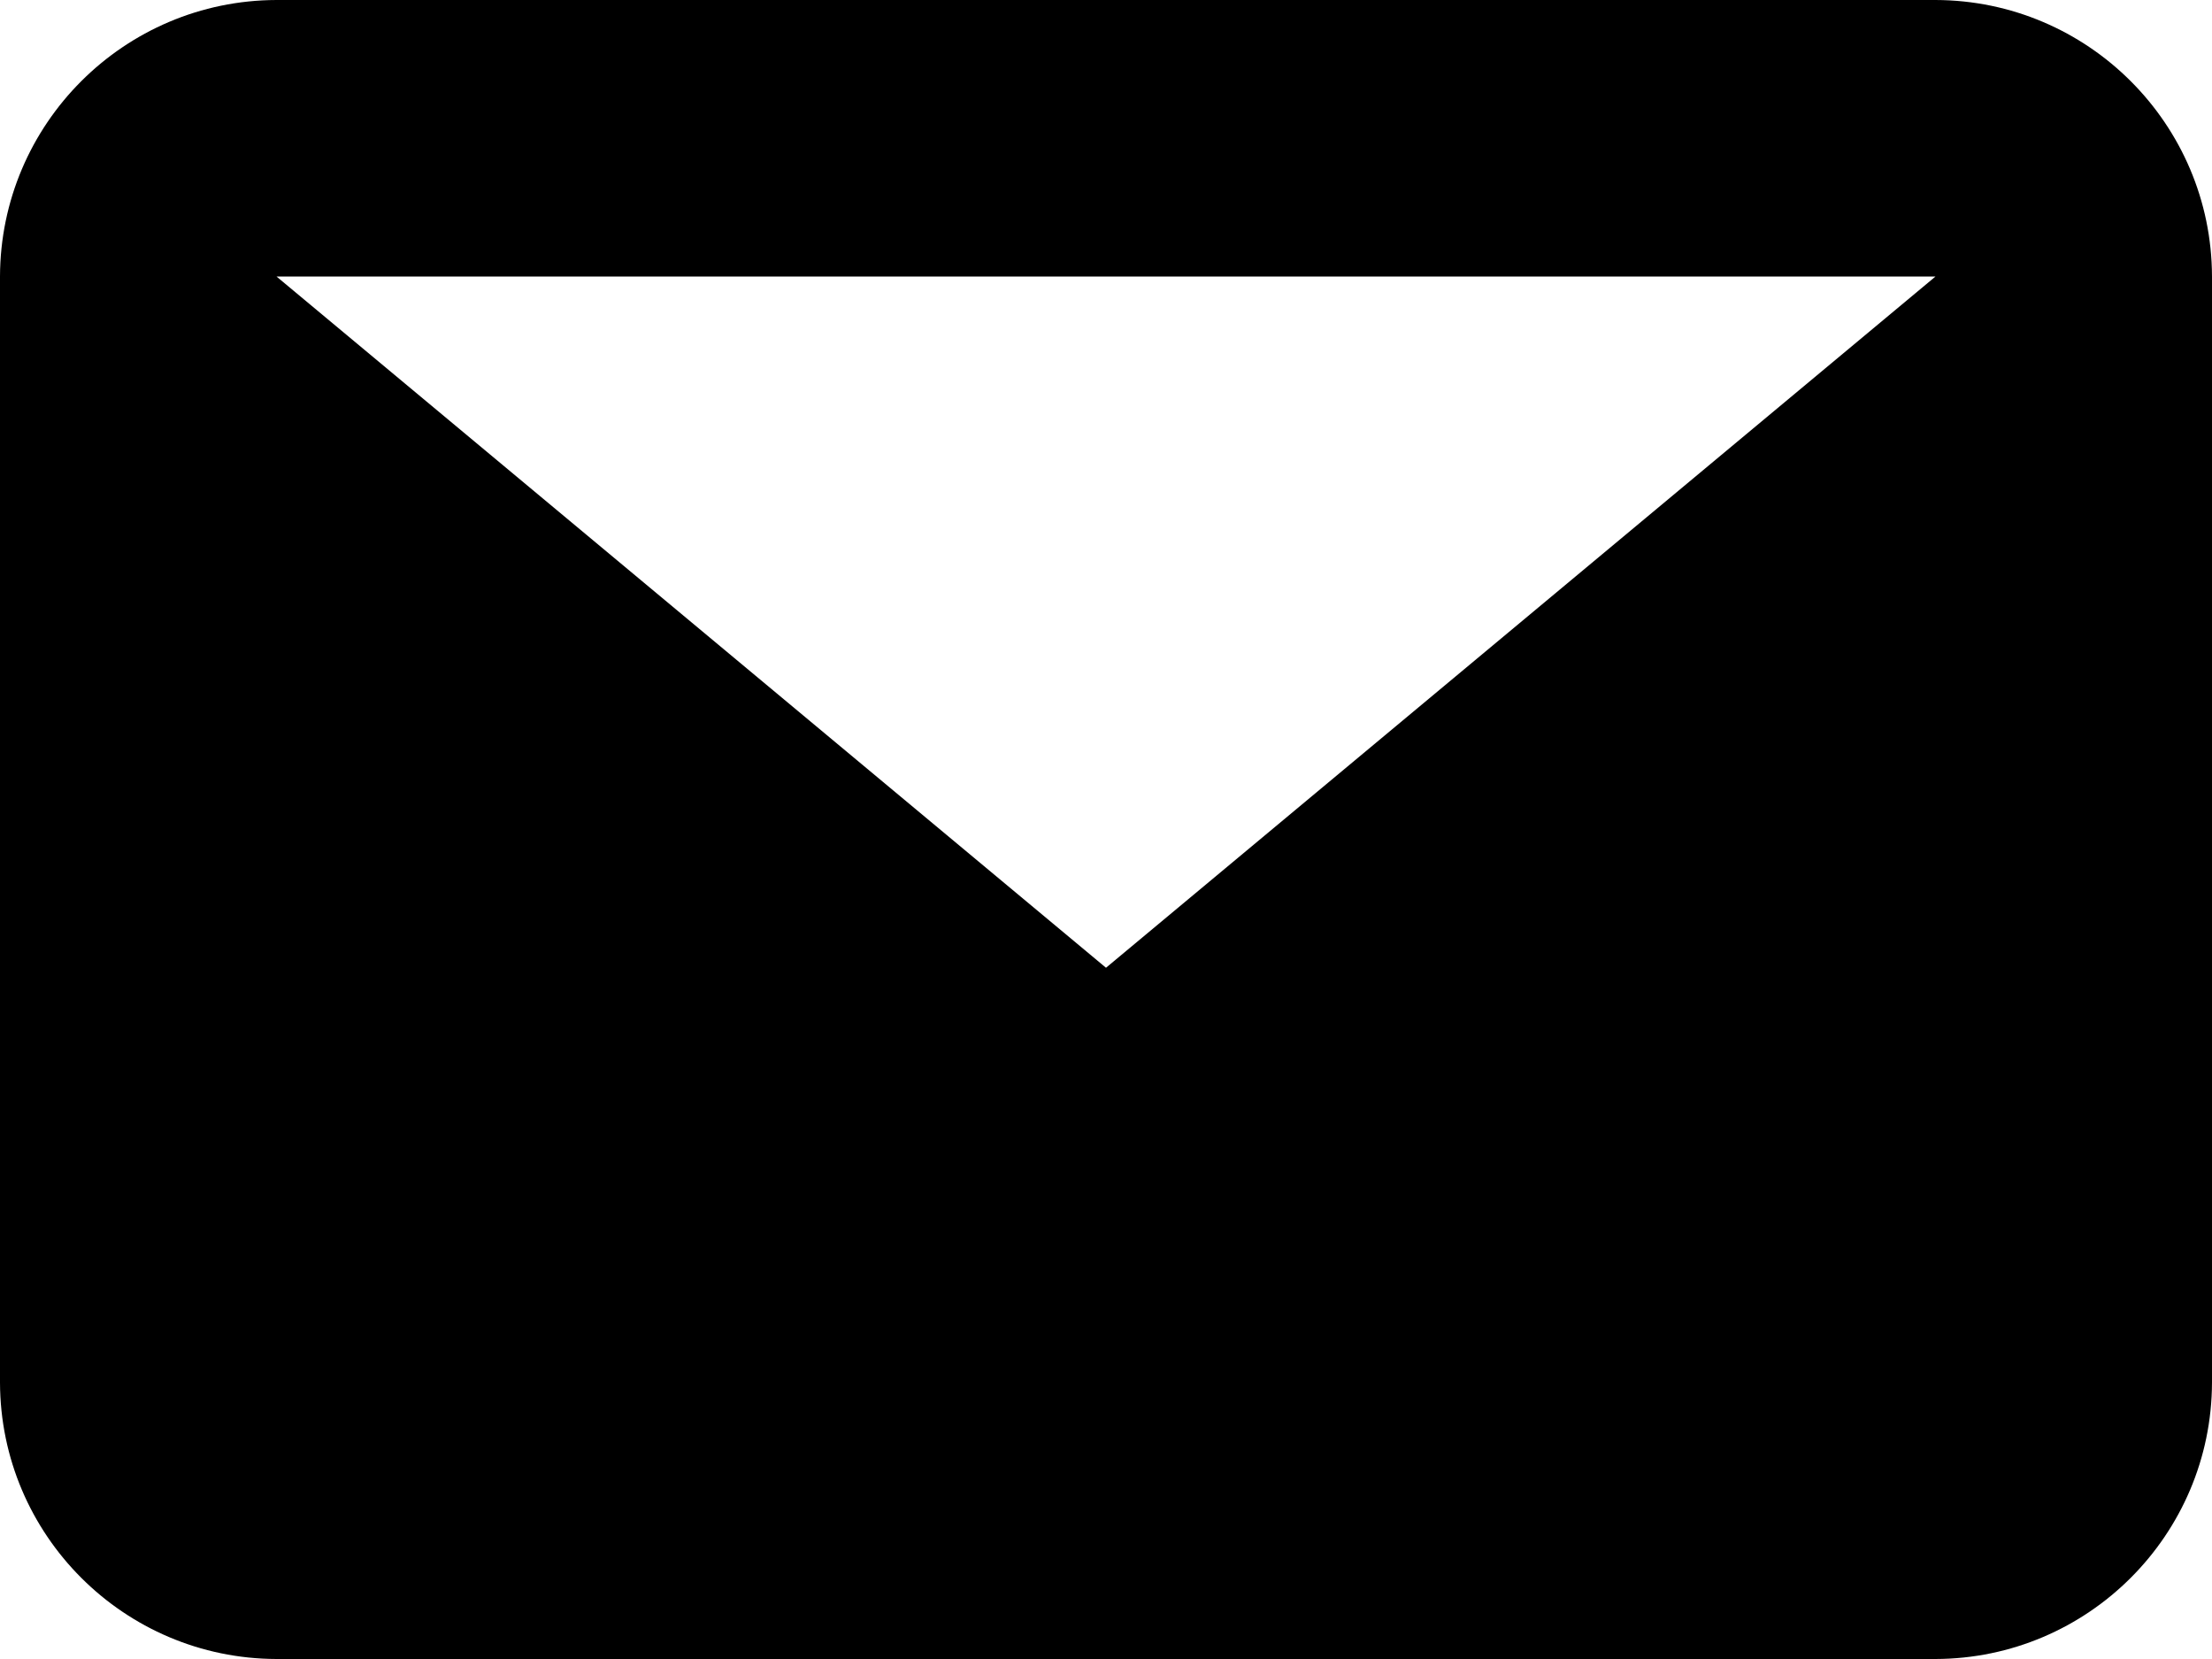 <svg width="16" height="12" fill="currentcolor" viewBox="0 0 16 12" xmlns="http://www.w3.org/2000/svg">
<path d="M2 0C0.897 0.003 0.003 0.897 0 2V10C0.003 11.103 0.897 11.997 2 12H14C15.103 11.997 15.997 11.103 16 10V2C15.997 0.897 15.103 0.003 14 0H2ZM8 7L2 2H14L8 7Z"/>

</svg>
